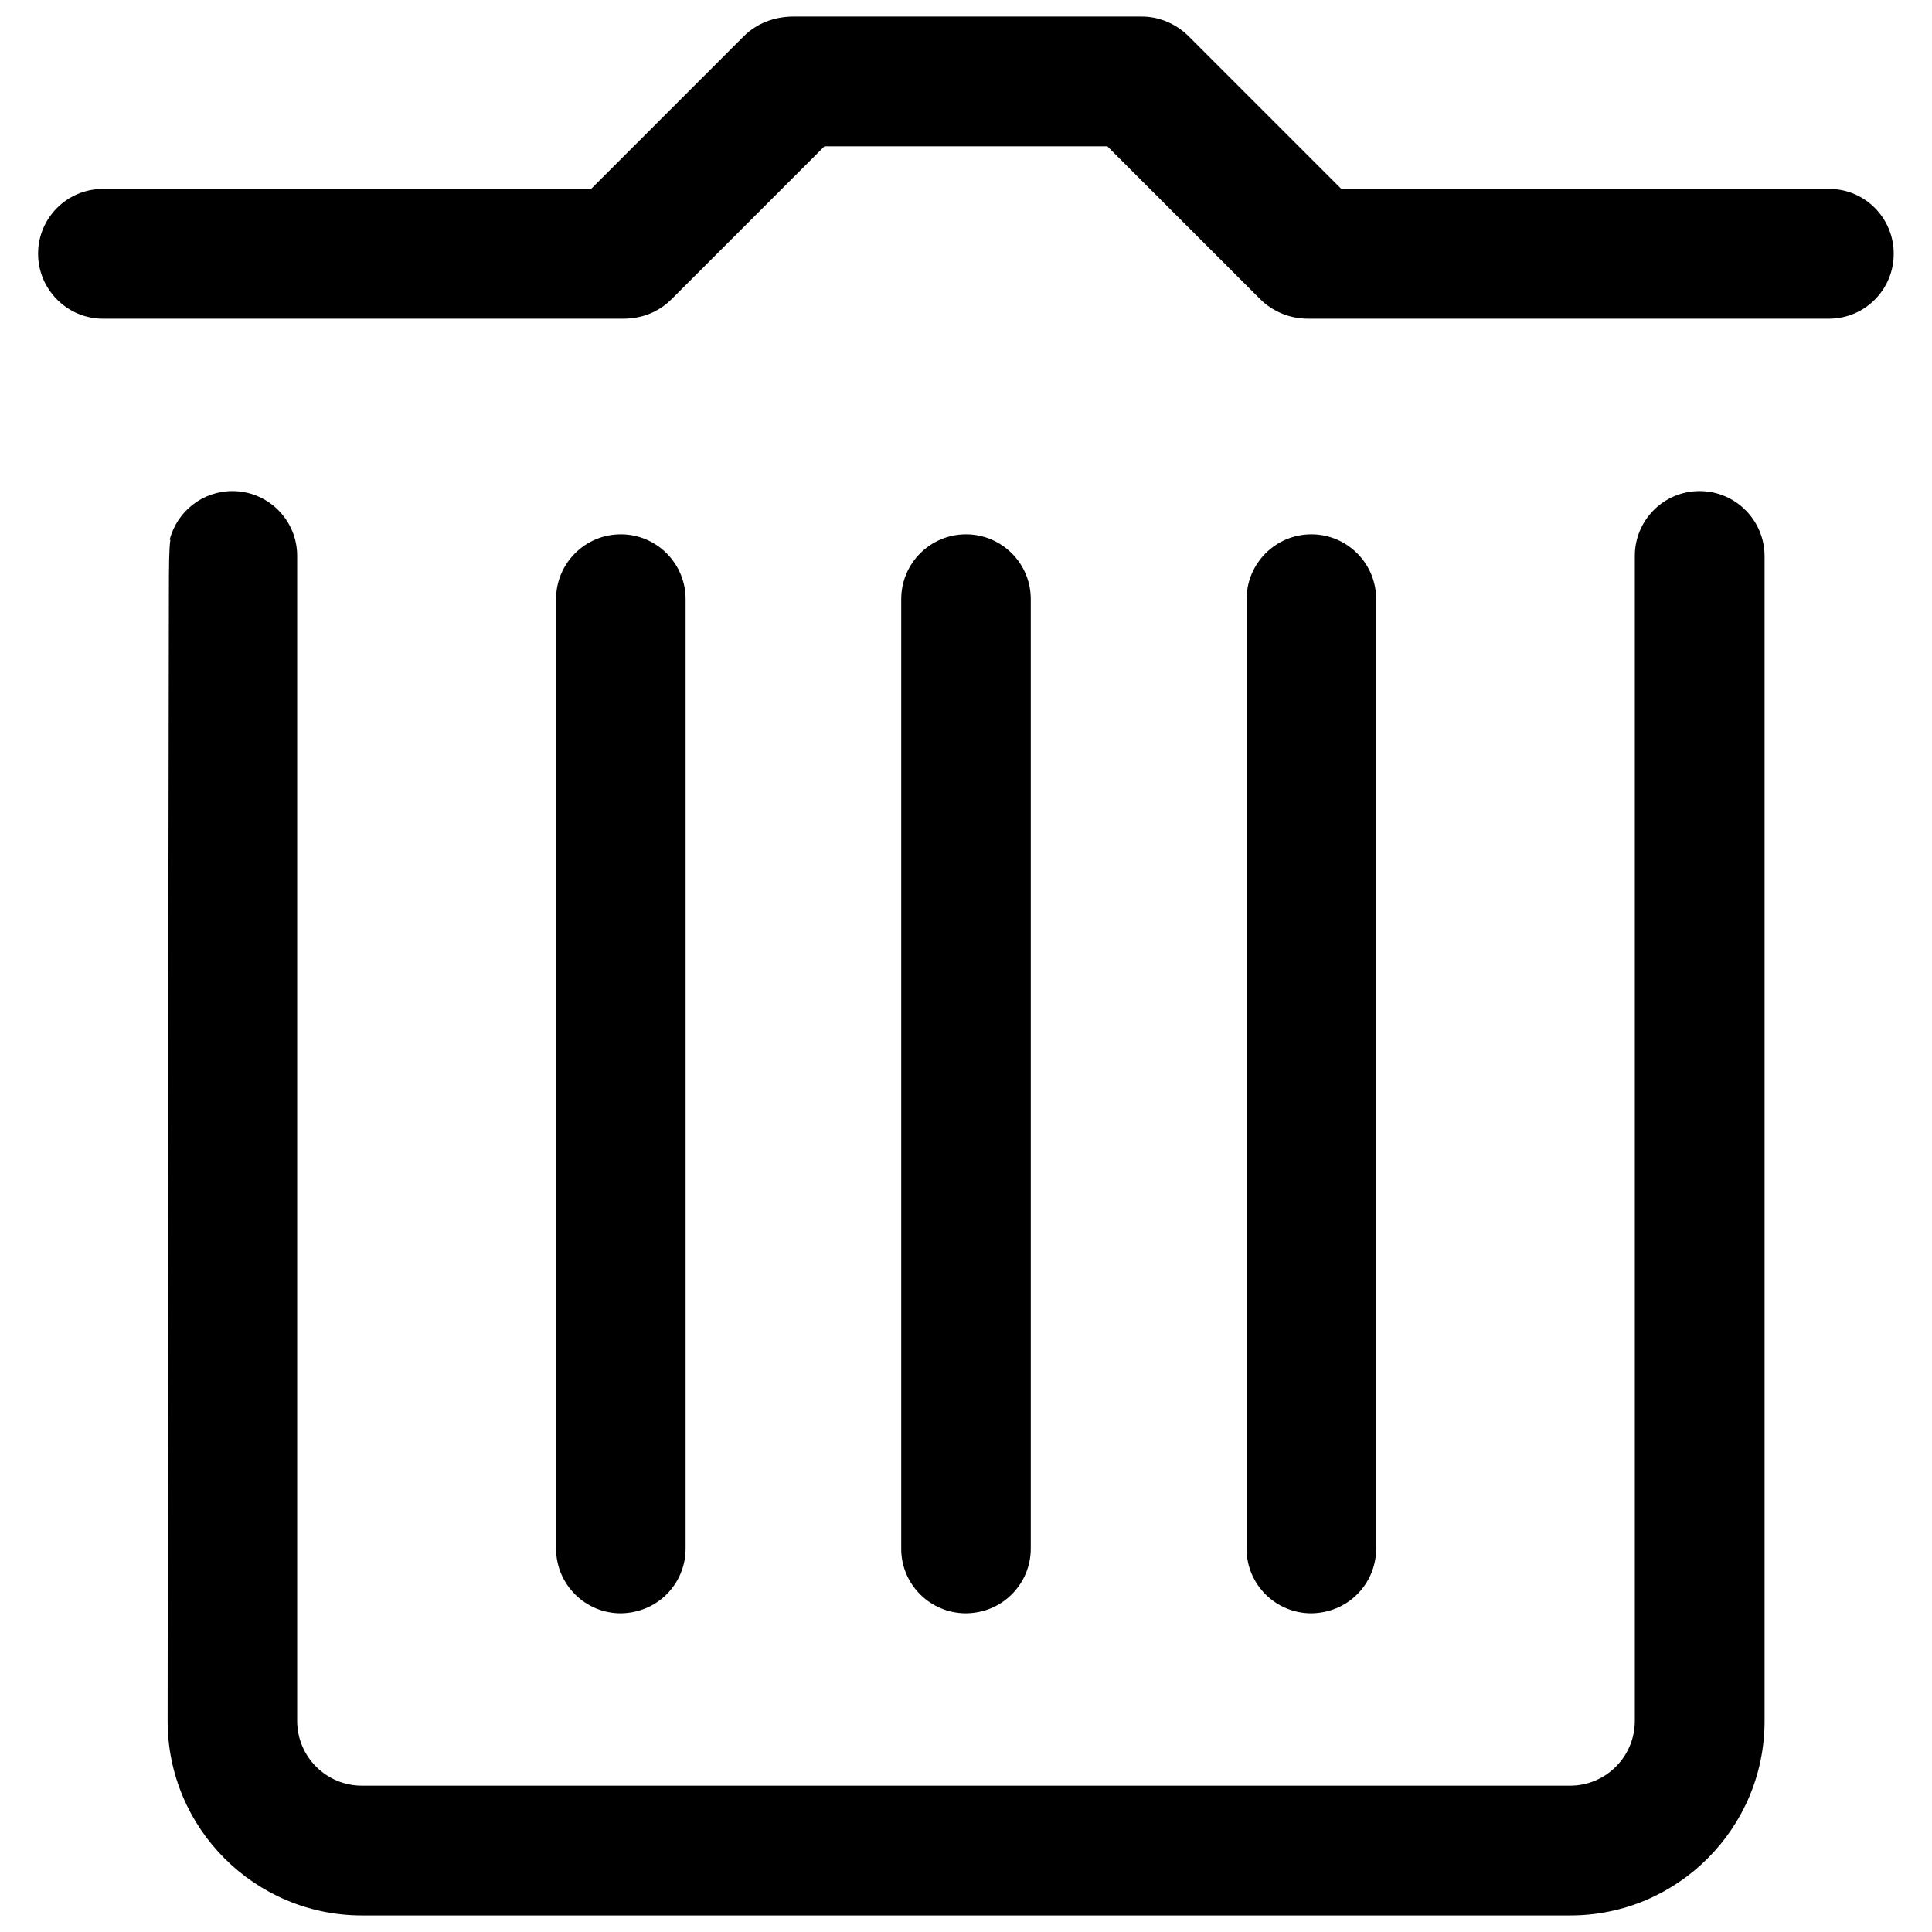 <?xml version="1.0" standalone="no"?><!DOCTYPE svg PUBLIC "-//W3C//DTD SVG 1.1//EN" "http://www.w3.org/Graphics/SVG/1.1/DTD/svg11.dtd"><svg t="1603973186962" class="icon" viewBox="0 0 1024 1024" version="1.1" xmlns="http://www.w3.org/2000/svg" p-id="6173" xmlns:xlink="http://www.w3.org/1999/xlink" width="21" height="21"><defs><style type="text/css"></style></defs><path d="M900.823 260.277c-19.011 0-34.331 15.432-34.331 34.331v617.509c0 18.899-15.32 34.331-34.331 34.331H191.839c-18.899 0-34.331-15.32-34.331-34.331V294.608c0-19.011-15.432-34.331-34.331-34.331-15.656 0-29.299 10.624-33.213 25.72l0.335 0.112c-0.671 4.585-0.783 12.972-0.783 29.634l-0.112 70.675c-0.112 58.486-0.224 136.317-0.224 214.261-0.224 155.775-0.335 311.55-0.335 311.55 0 56.808 46.185 102.993 102.993 102.993h640.434c56.808 0 102.993-46.185 102.993-102.993V294.608c-0.112-18.899-15.432-34.331-34.443-34.331z" p-id="6174"></path><path d="M353.317 845.021c6.486-6.486 10.064-15.097 10.064-24.266v-503.222c0-19.011-15.432-34.331-34.331-34.331-19.011 0-34.331 15.432-34.331 34.331v503.222c0 18.899 15.32 34.331 34.331 34.331 9.058-0.112 17.781-3.578 24.266-10.064zM969.596 100.141H710.94l-80.963-80.963c-6.933-6.821-16.103-10.624-25.608-10.4H419.966c-9.505 0.112-18.899 3.578-25.72 10.4l-80.963 80.963H54.515c-19.011 0-34.331 15.432-34.331 34.331s15.432 34.443 34.331 34.443h275.766c10.064 0 18.899-3.578 25.72-10.4l80.963-80.963H586.924l80.963 80.963c6.821 6.821 16.215 10.512 25.72 10.4H969.373c19.011 0 34.331-15.432 34.331-34.331 0.112-18.899-15.208-34.443-34.107-34.443zM536.266 845.021c6.486-6.486 10.064-15.097 10.064-24.266v-503.222c0-19.011-15.432-34.331-34.331-34.331-19.011 0-34.331 15.432-34.331 34.331v503.222c-0.112 18.899 15.32 34.331 34.331 34.331 9.17-0.112 17.781-3.578 24.266-10.064zM719.327 845.021c6.486-6.486 10.064-15.097 10.064-24.266v-503.222c0-19.011-15.432-34.331-34.331-34.331-19.011 0-34.331 15.432-34.331 34.331v503.222c-0.112 18.899 15.32 34.331 34.331 34.331 9.058-0.112 17.781-3.578 24.266-10.064z" p-id="6175"></path></svg>